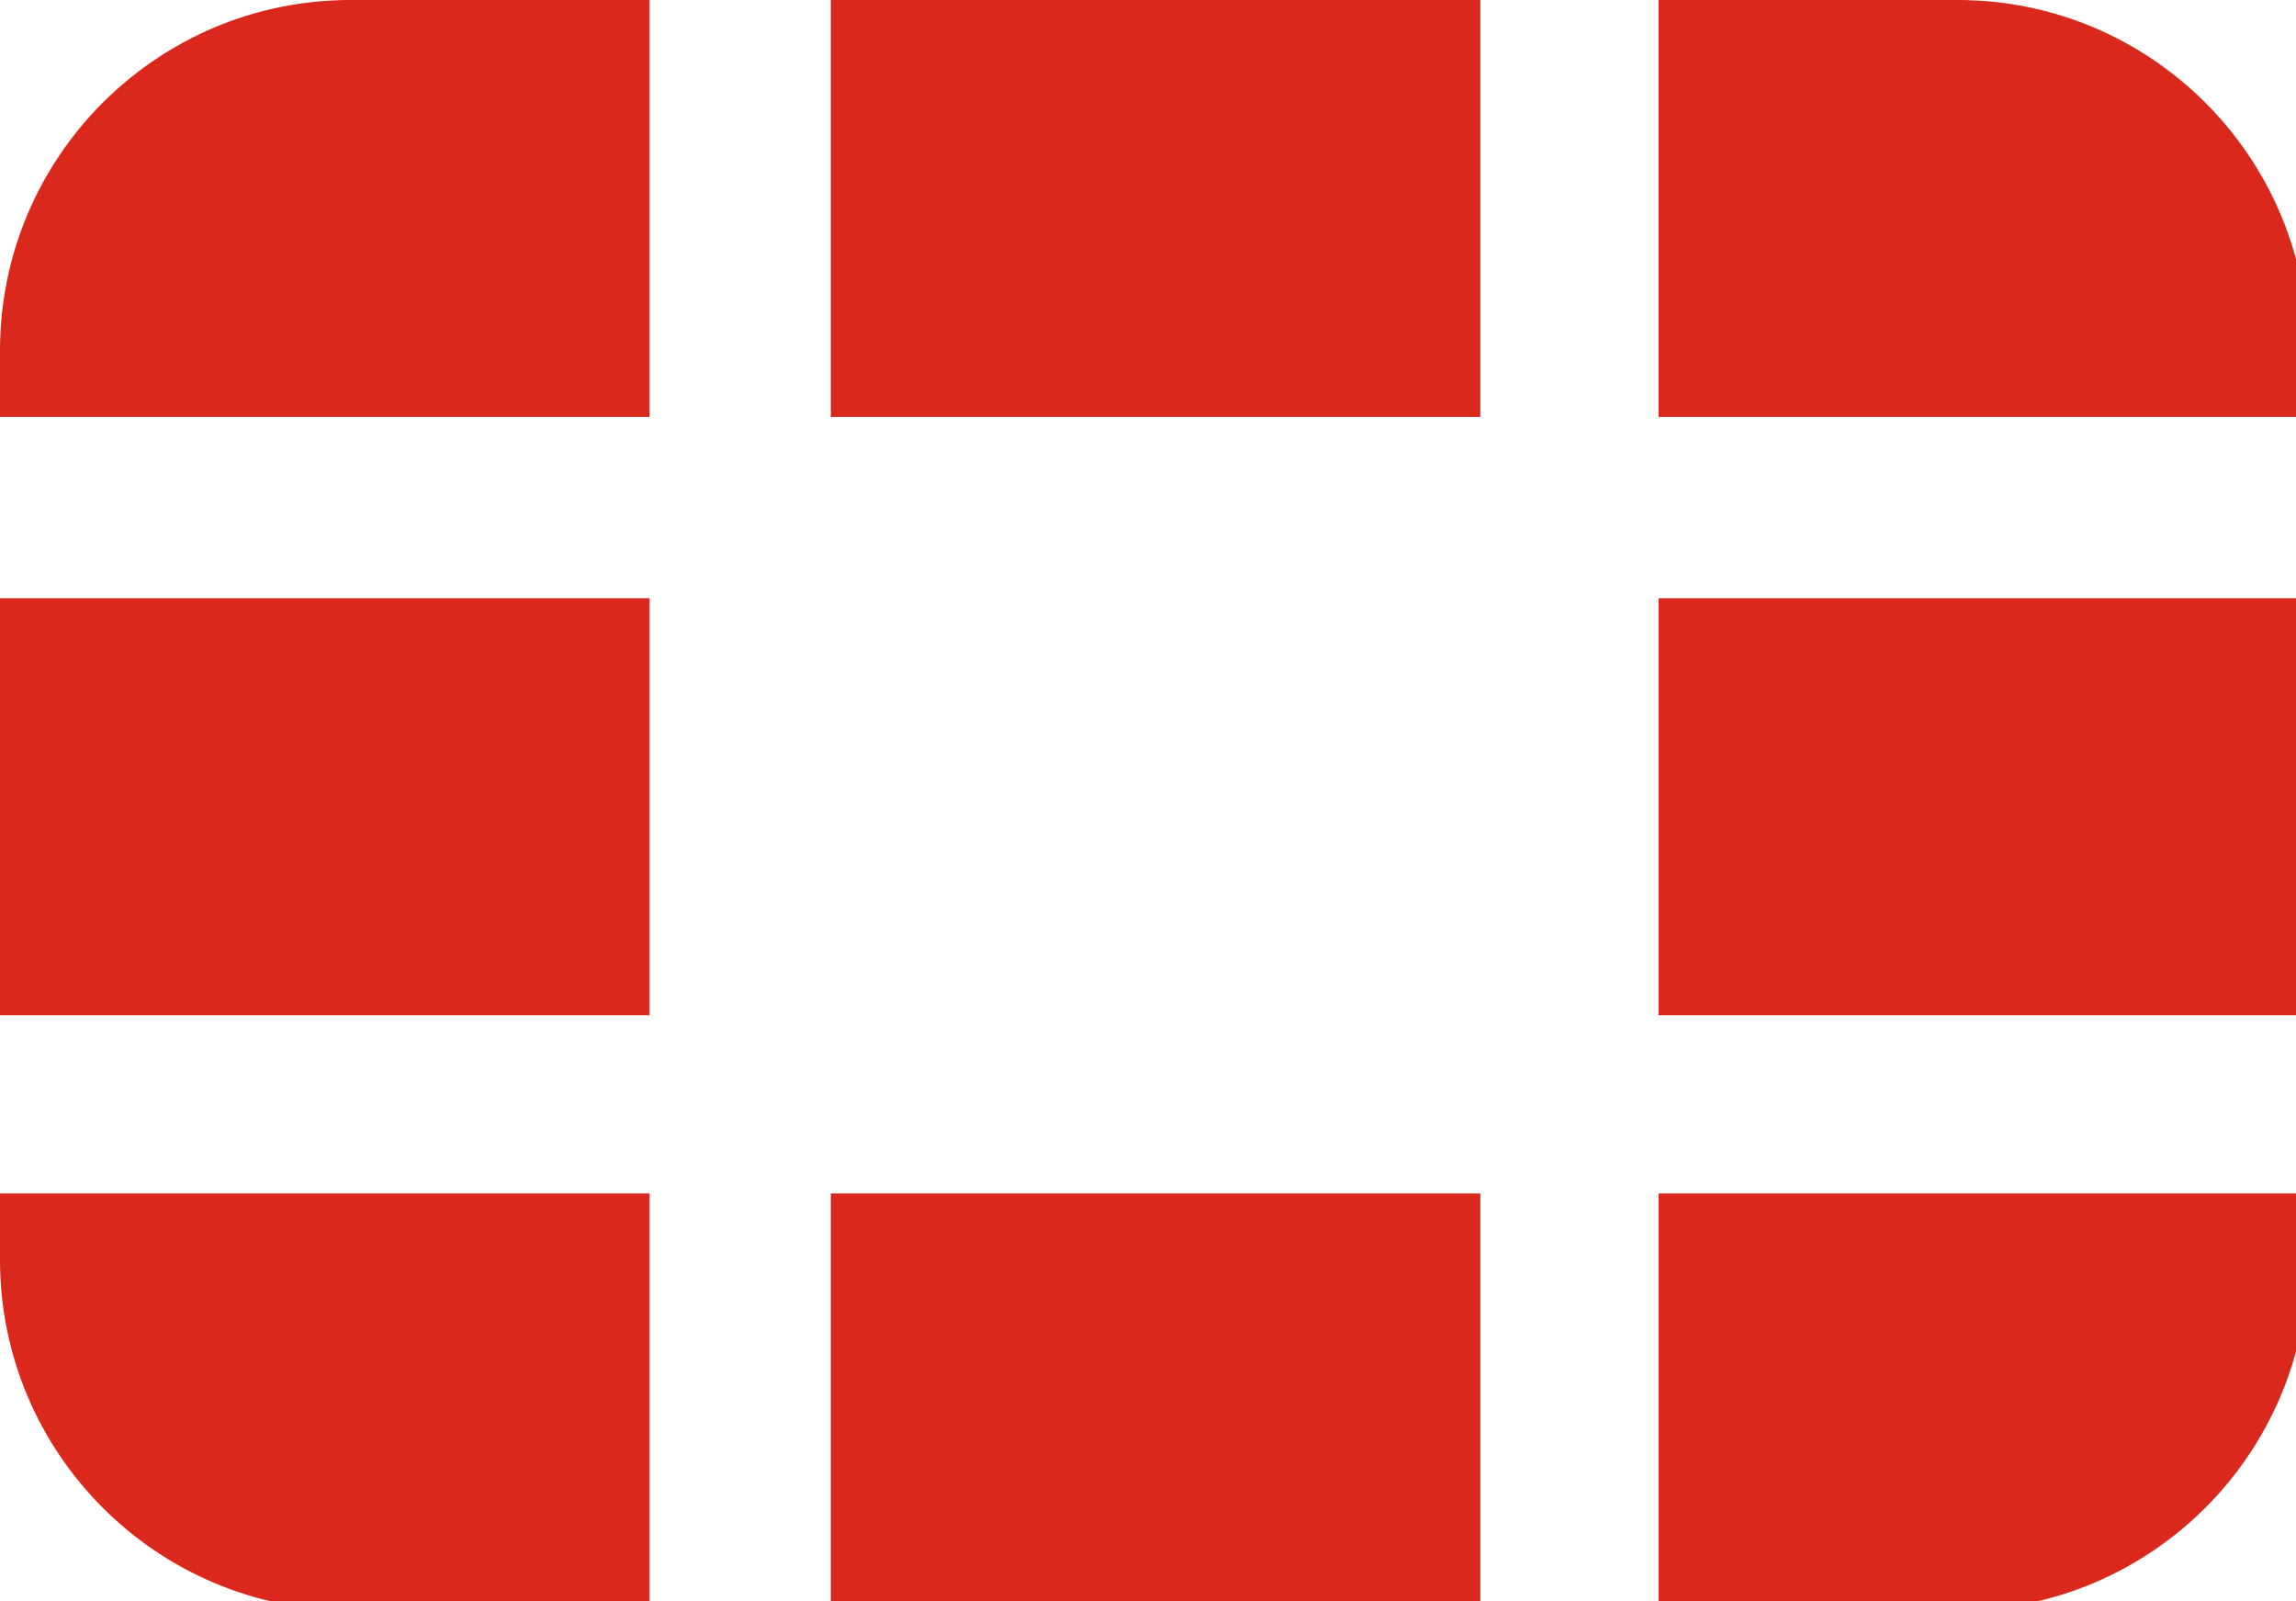 <?xml version="1.0"?>
<svg width="76" height="53" xmlns="http://www.w3.org/2000/svg" xmlns:svg="http://www.w3.org/2000/svg" version="1.1" xml:space="preserve">
 <style type="text/css">.st0{fill:none;}
	.st1{fill:#DA291C;}</style>
 <g class="layer" display="inline">
  <title>Layer 1</title>
  <path class="st1" d="m76.4,19.8l0,13.8l0,0l-21.5,0l0,-13.8l0,0l21.5,0l0,0l0,0zm-48.9,33.5l0,0l21.5,0l0,0l0,-13.8l-21.5,0l0,13.8zm48.9,-41.7c0,-6.4 -5.2,-11.6 -11.6,-11.6l-9.9,0l0,13.8l21.5,0l0,-2.2zm-48.9,-11.6l0,13.8l0,0l21.5,0l0,0l0,-13.8l0,0l-21.5,0l0,0zm-27.5,19.8l0,0l0,13.8l0,0l21.5,0l0,-13.8l0,0l-21.5,0l0,0zm54.9,33.5l9.9,0c6.4,0 11.6,-5.2 11.6,-11.6l0,-2.2l-21.5,0l0,13.8zm-54.9,-11.6c0,6.4 5.2,11.6 11.6,11.6l9.9,0l0,-13.8l-21.5,0l0,2.2zm0,-30.1l0,2.2l21.5,0l0,-13.8l-9.9,0c-6.4,0 -11.6,5.2 -11.6,11.6z" id="svg_2"/>
 </g>
</svg>